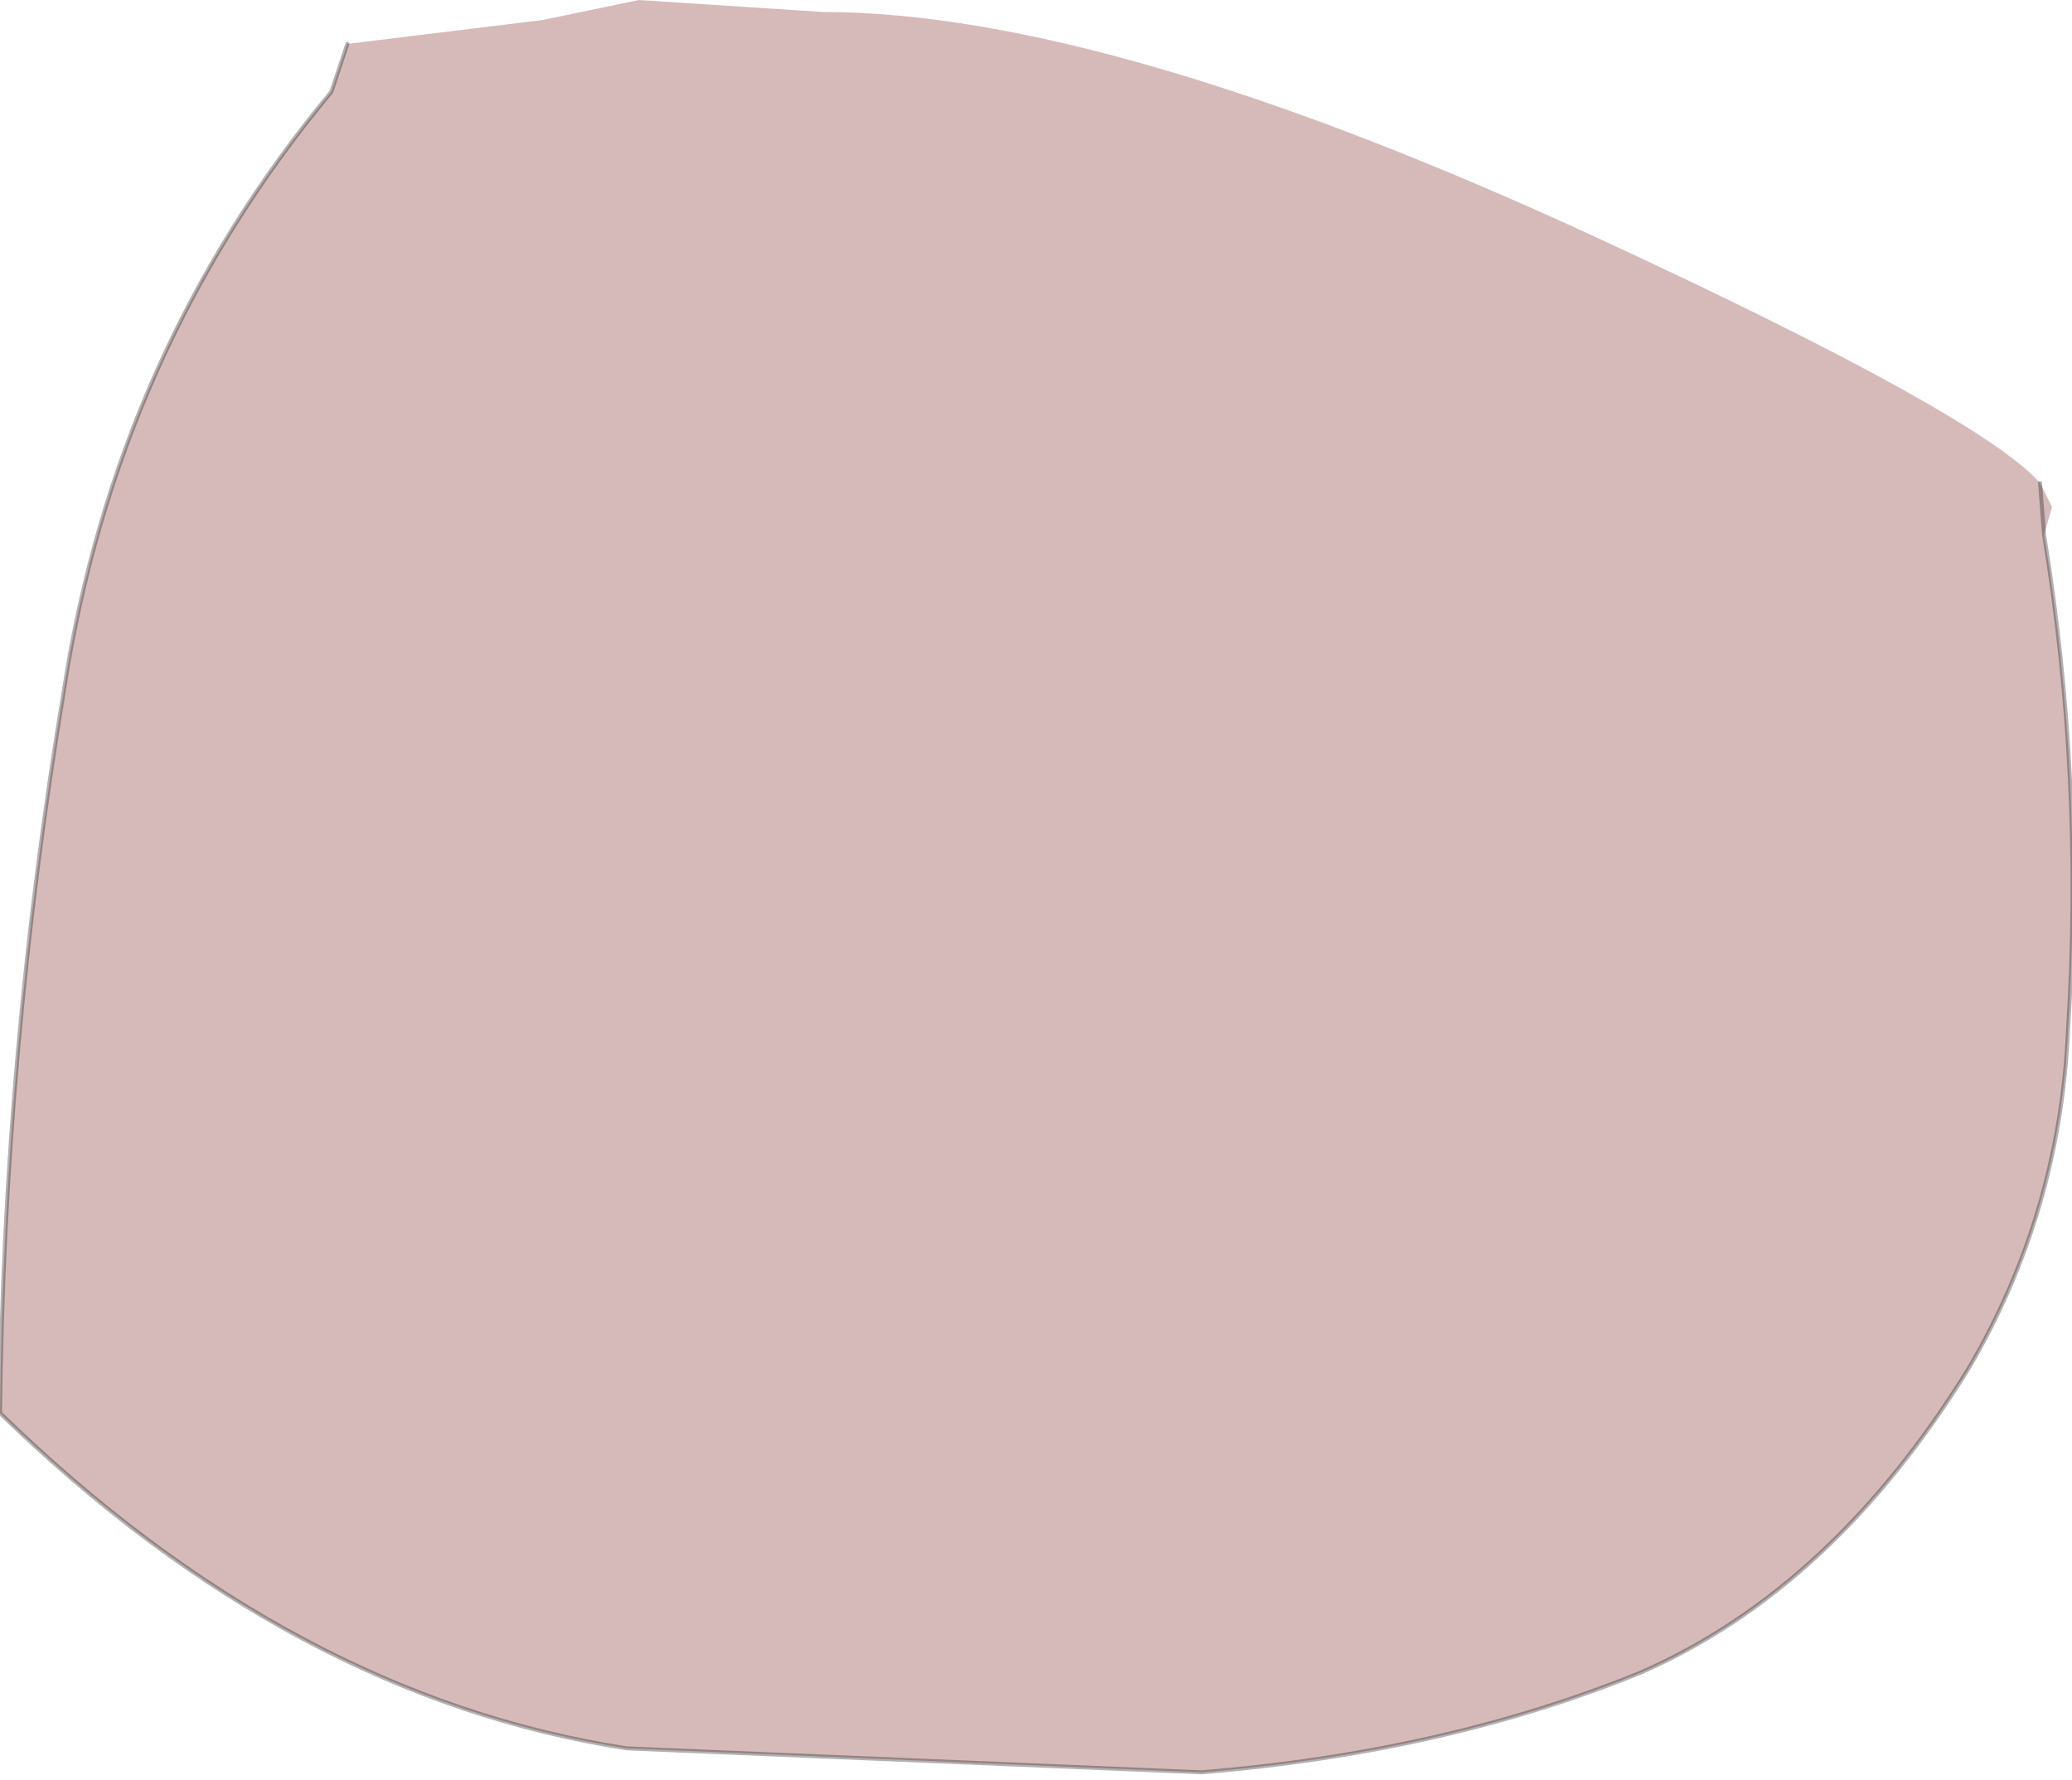 <?xml version="1.0" encoding="UTF-8" standalone="no"?>
<svg xmlns:ffdec="https://www.free-decompiler.com/flash" xmlns:xlink="http://www.w3.org/1999/xlink" ffdec:objectType="shape" height="22.3px" width="25.95px" xmlns="http://www.w3.org/2000/svg">
  <g transform="matrix(1.0, 0.0, 0.0, 1.0, 0.0, 0.0)">
    <path d="M4.35 0.55 L6.8 0.25 8.0 0.0 10.3 0.15 Q13.9 0.15 20.05 3.0 24.8 5.2 25.55 6.05 L25.7 6.35 25.6 6.7 Q26.1 9.75 25.9 12.9 25.8 15.2 24.65 17.15 22.95 19.9 20.55 20.95 18.1 21.95 15.05 22.2 L7.85 21.9 Q3.65 21.25 0.0 17.7 0.05 13.15 0.8 8.65 1.45 4.4 4.15 1.15 L4.35 0.55 M25.55 6.05 L25.6 6.7 25.55 6.05" fill="#d6baba" fill-rule="evenodd" stroke="none"/>
    <path d="M25.6 6.7 Q26.1 9.75 25.9 12.9 25.8 15.2 24.65 17.15 22.95 19.9 20.55 20.95 18.1 21.95 15.05 22.2 L7.85 21.9 Q3.65 21.25 0.0 17.7 0.05 13.15 0.8 8.65 1.45 4.4 4.15 1.15 L4.35 0.55 M25.6 6.7 L25.55 6.05" fill="none" stroke="#000000" stroke-linecap="round" stroke-linejoin="round" stroke-opacity="0.302" stroke-width="0.05"/>
  </g>
</svg>

